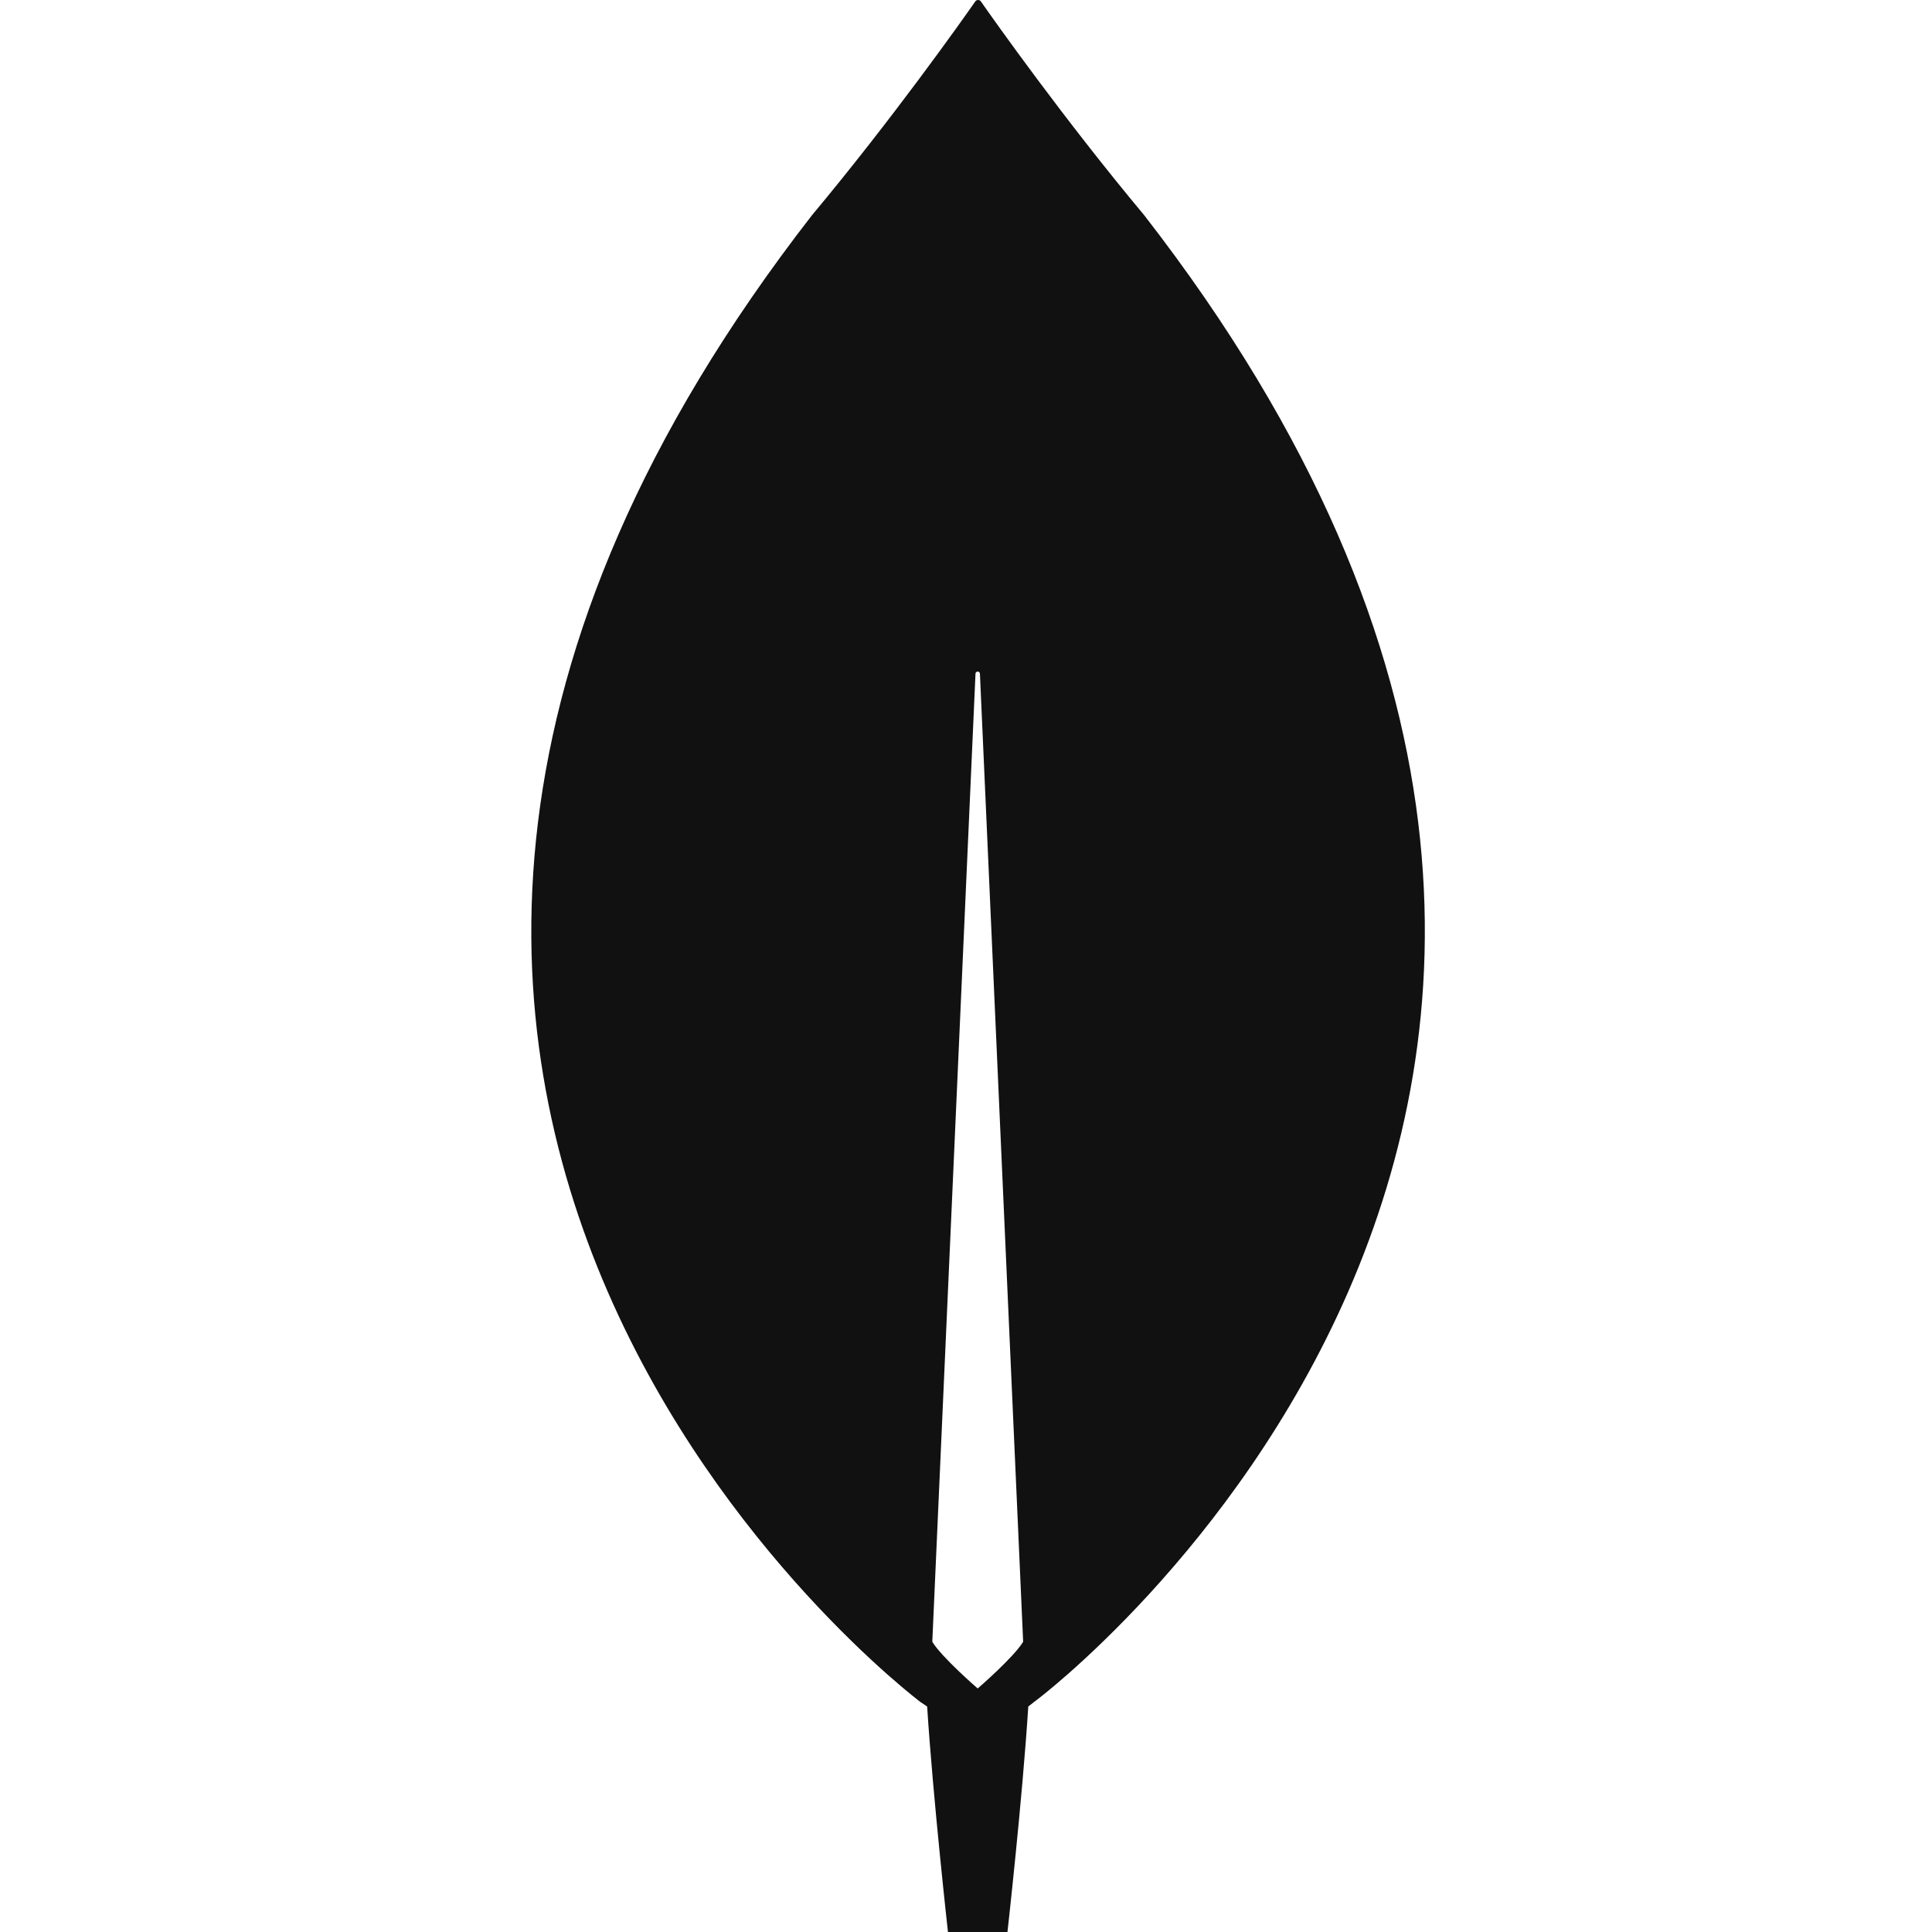 <svg width="80" height="80" viewBox="0 0 80 80" fill="none" xmlns="http://www.w3.org/2000/svg">
<path d="M47.383 8.917C44.057 4.933 41.193 0.887 40.608 0.047C40.547 -0.016 40.454 -0.016 40.393 0.047C39.808 0.887 36.944 4.933 33.618 8.917C5.072 45.672 38.114 70.477 38.114 70.477L38.391 70.663C38.637 74.492 39.253 80 39.253 80H40.485H41.717C41.717 80 42.333 74.522 42.579 70.663L42.856 70.446C42.887 70.446 75.929 45.672 47.383 8.917ZM40.485 69.916C40.485 69.916 39.007 68.64 38.607 67.987V67.925L40.393 27.901C40.393 27.777 40.577 27.777 40.577 27.901L42.364 67.925V67.987C41.963 68.64 40.485 69.916 40.485 69.916Z" fill="#111111"/>
</svg>

